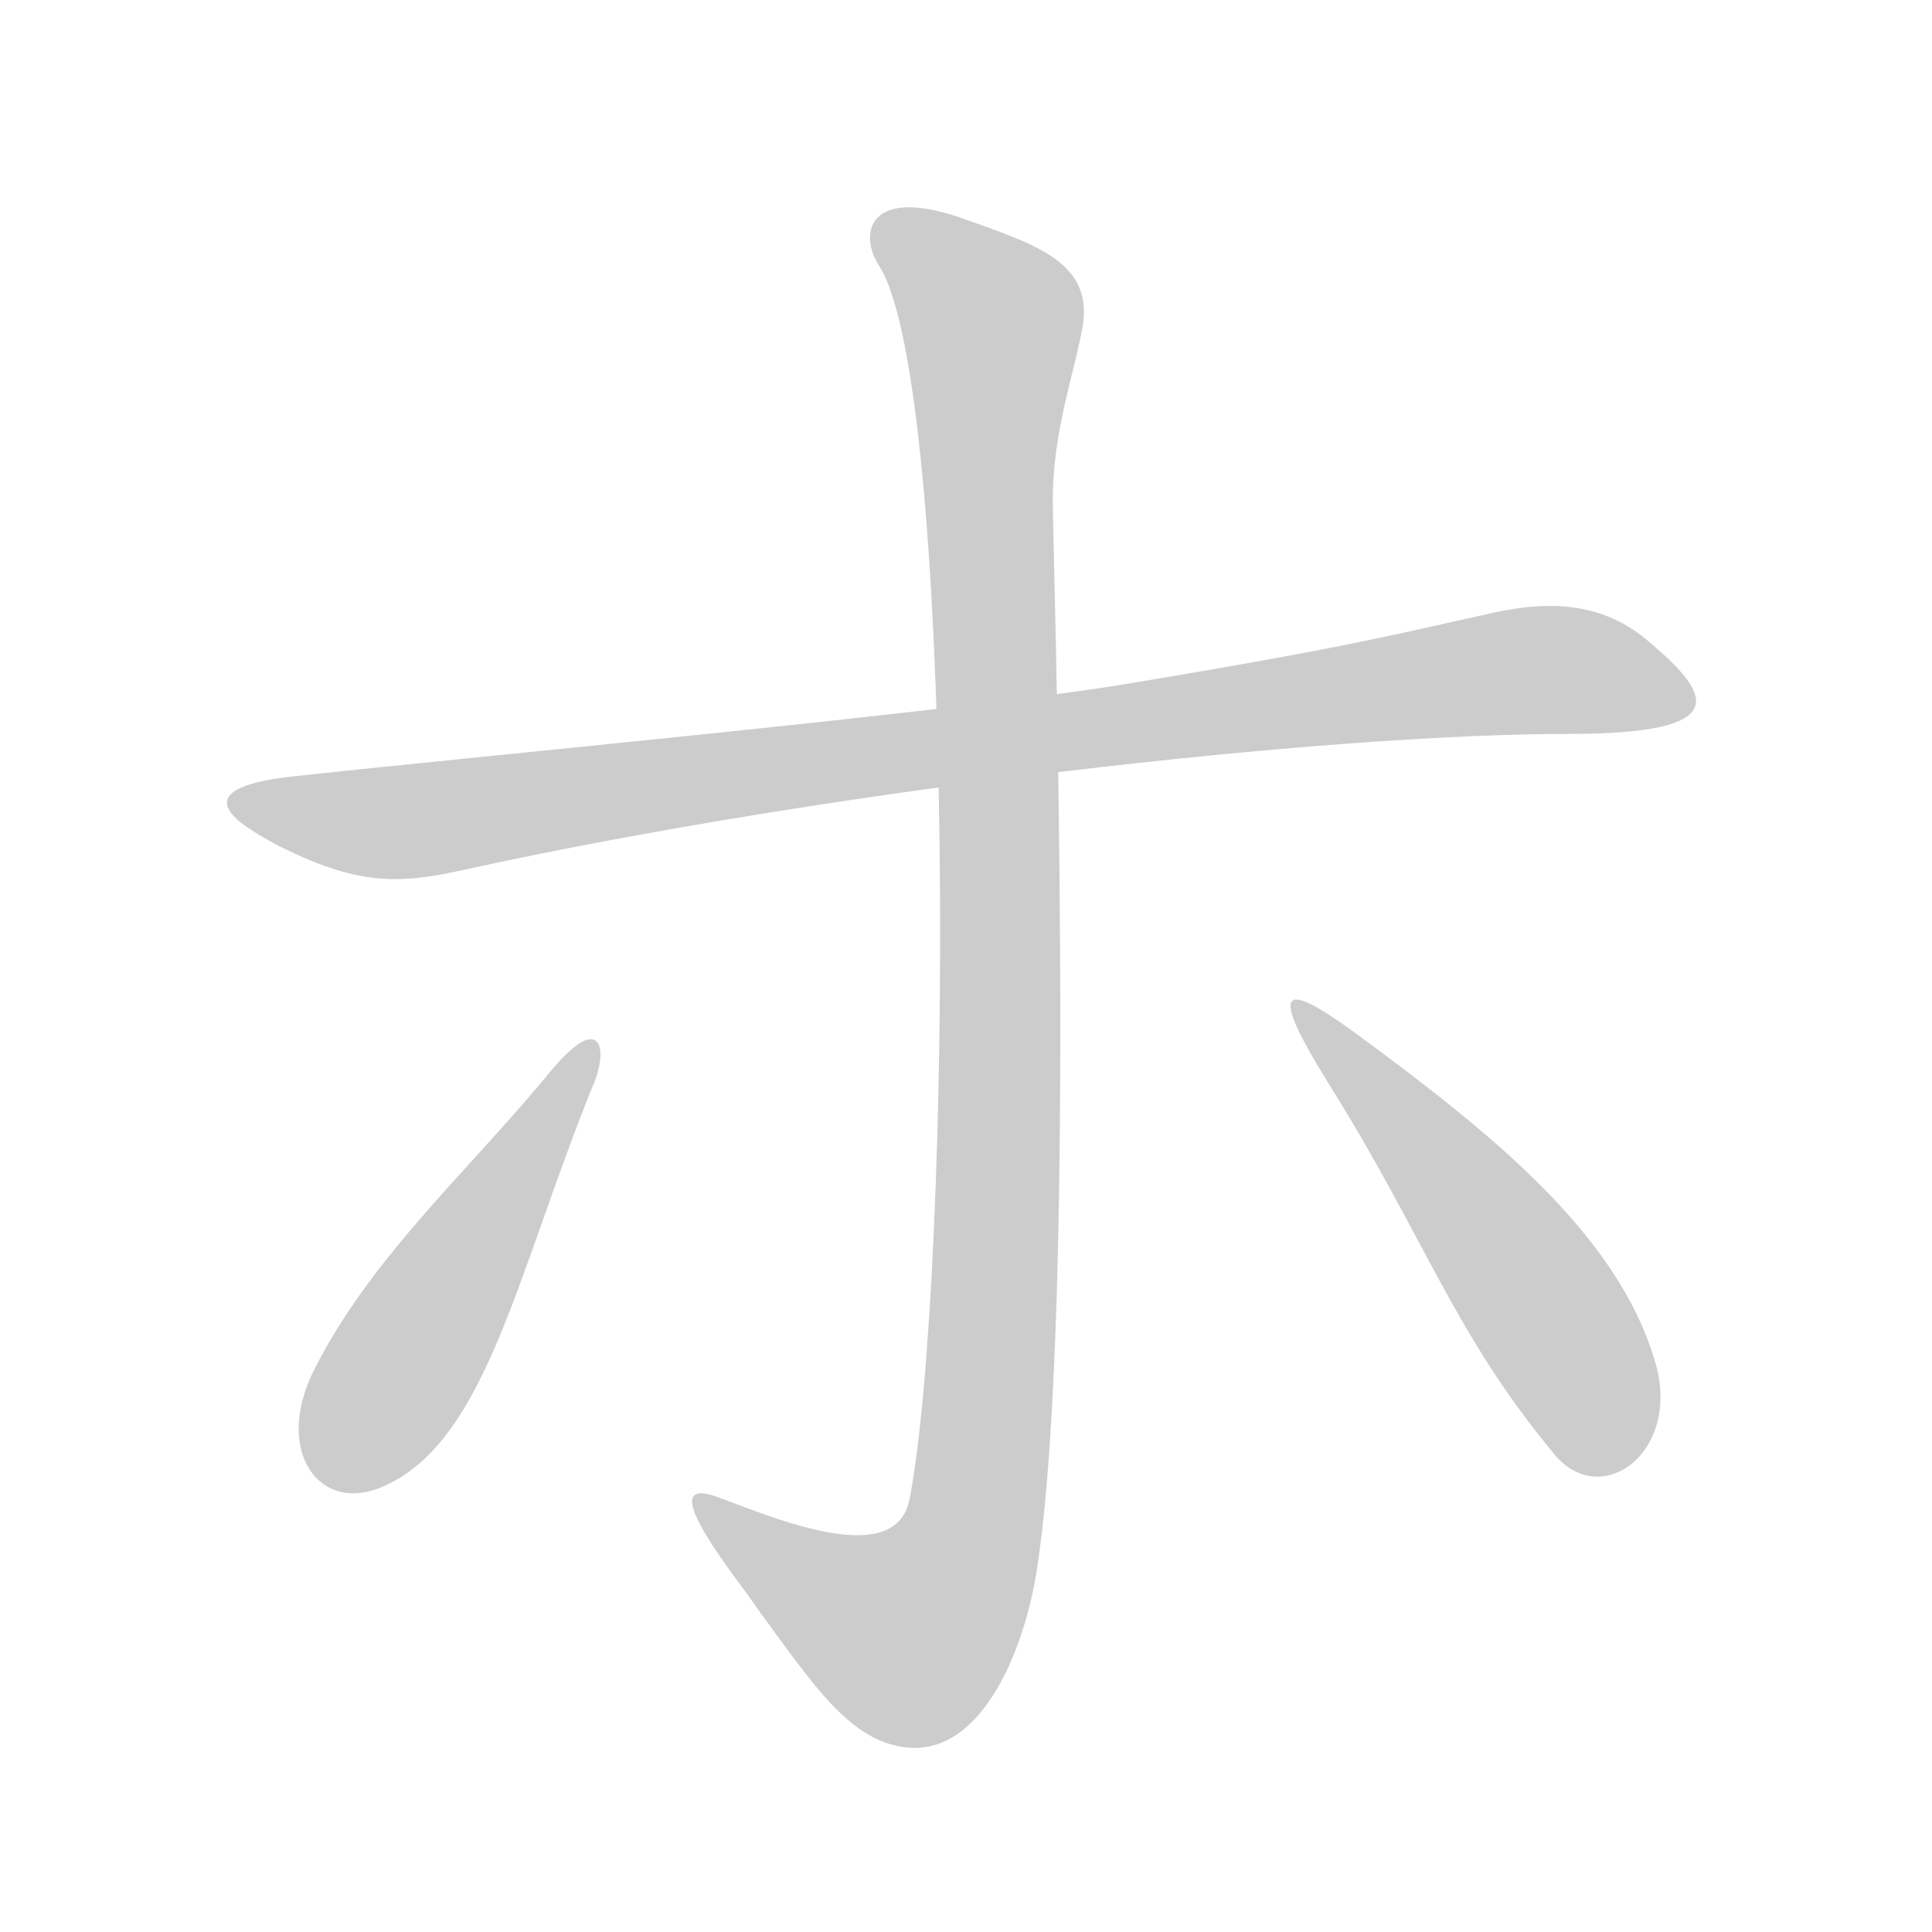 <!--
AnimCJK 2016-2018 Copyright Francois Mizessyn, https://github.com/parsimonhi/animCJK
You can redistribute and/or modify these files under the terms of the GNU
Lesser General Public License as published by the Free Software Foundation,
either version 3 of the license, or (at your option) any later version. You
should have received a copy of this license (the file "LGPL.txt") along with
these files; if not, see <http://www.gnu.org/licenses/>.
-->
<svg id="z12507" class="acjk" version="1.1" viewBox="0 0 1024 1024" xmlns="http://www.w3.org/2000/svg" xmlns:xlink="http://www.w3.org/1999/xlink">
<style>
<![CDATA[
@keyframes z12507k {
	from {
		stroke:#ccc;
		stroke-dashoffset:3334;
	}
	1% {
		stroke:#c00;
		stroke-dashoffset:3334;
	}
	75% {
		stroke:#c00;
		stroke-dashoffset:0;
	}
	to {
		stroke:#000;
	}
}
#z12507 path[clip-path] {
	animation:z12507k 1s linear both;
	stroke-dasharray:3334;
	stroke-width:128;
	stroke-linecap:round;
	fill:none;
}
#z12507 path[clip-path="url(#z12507c1)"] {animation-delay:1s;}
#z12507 path[clip-path="url(#z12507c2)"] {animation-delay:2s;}
#z12507 path[clip-path="url(#z12507c3)"] {animation-delay:3s;}
#z12507 path[clip-path="url(#z12507c4)"] {animation-delay:4s;}
#z12507 path {fill:#ccc;}
]]>
</style>
<path id="z12507d1" d="M600 362C512 377 240 402 151 412C90 420 137 442 147 448C189 469 210 469 246 461C442 418 703 389 831 389C918 389 908 369 875 341C849 318 819 318 786 326C740 336 720 342 600 362Z"/>
<path id="z12507d2" d="M466 141C507 205 505 677 482 795C474 833 407 803 379 793C344 781 395 842 401 852C431 893 450 922 479 926C521 932 544 872 550 829C571 689 558 292 558 265C558 228 570 196 574 172C579 138 547 129 508 115C460 99 455 124 466 141Z"/>
<path id="z12507d3" d="M290 570C247 622 196 667 166 727C145 770 170 804 205 787C258 762 274 675 314 576C323 556 319 534 290 570Z"/>
<path id="z12507d4" d="M704 574C756 657 770 706 824 771C849 801 892 769 877 721C857 654 791 601 719 548C678 518 673 524 704 574Z"/>
<defs>
	<clipPath id="z12507c1"><use xlink:href="#z12507d1"></use></clipPath>
	<clipPath id="z12507c2"><use xlink:href="#z12507d2"></use></clipPath>
	<clipPath id="z12507c3"><use xlink:href="#z12507d3"></use></clipPath>
	<clipPath id="z12507c4"><use xlink:href="#z12507d4"></use></clipPath>
</defs>
<path pathLength="3333" clip-path="url(#z12507c1)" d="M 134,428 613,379 890,370"/>
<path pathLength="3333" clip-path="url(#z12507c2)" d="M 472,123 537,180 528,822 487,869 376,801"/>
<path pathLength="3333" clip-path="url(#z12507c3)" d="M 308,566 178,782"/>
<path pathLength="3333" clip-path="url(#z12507c4)" d="M 693,541 861,767"/>
</svg>
